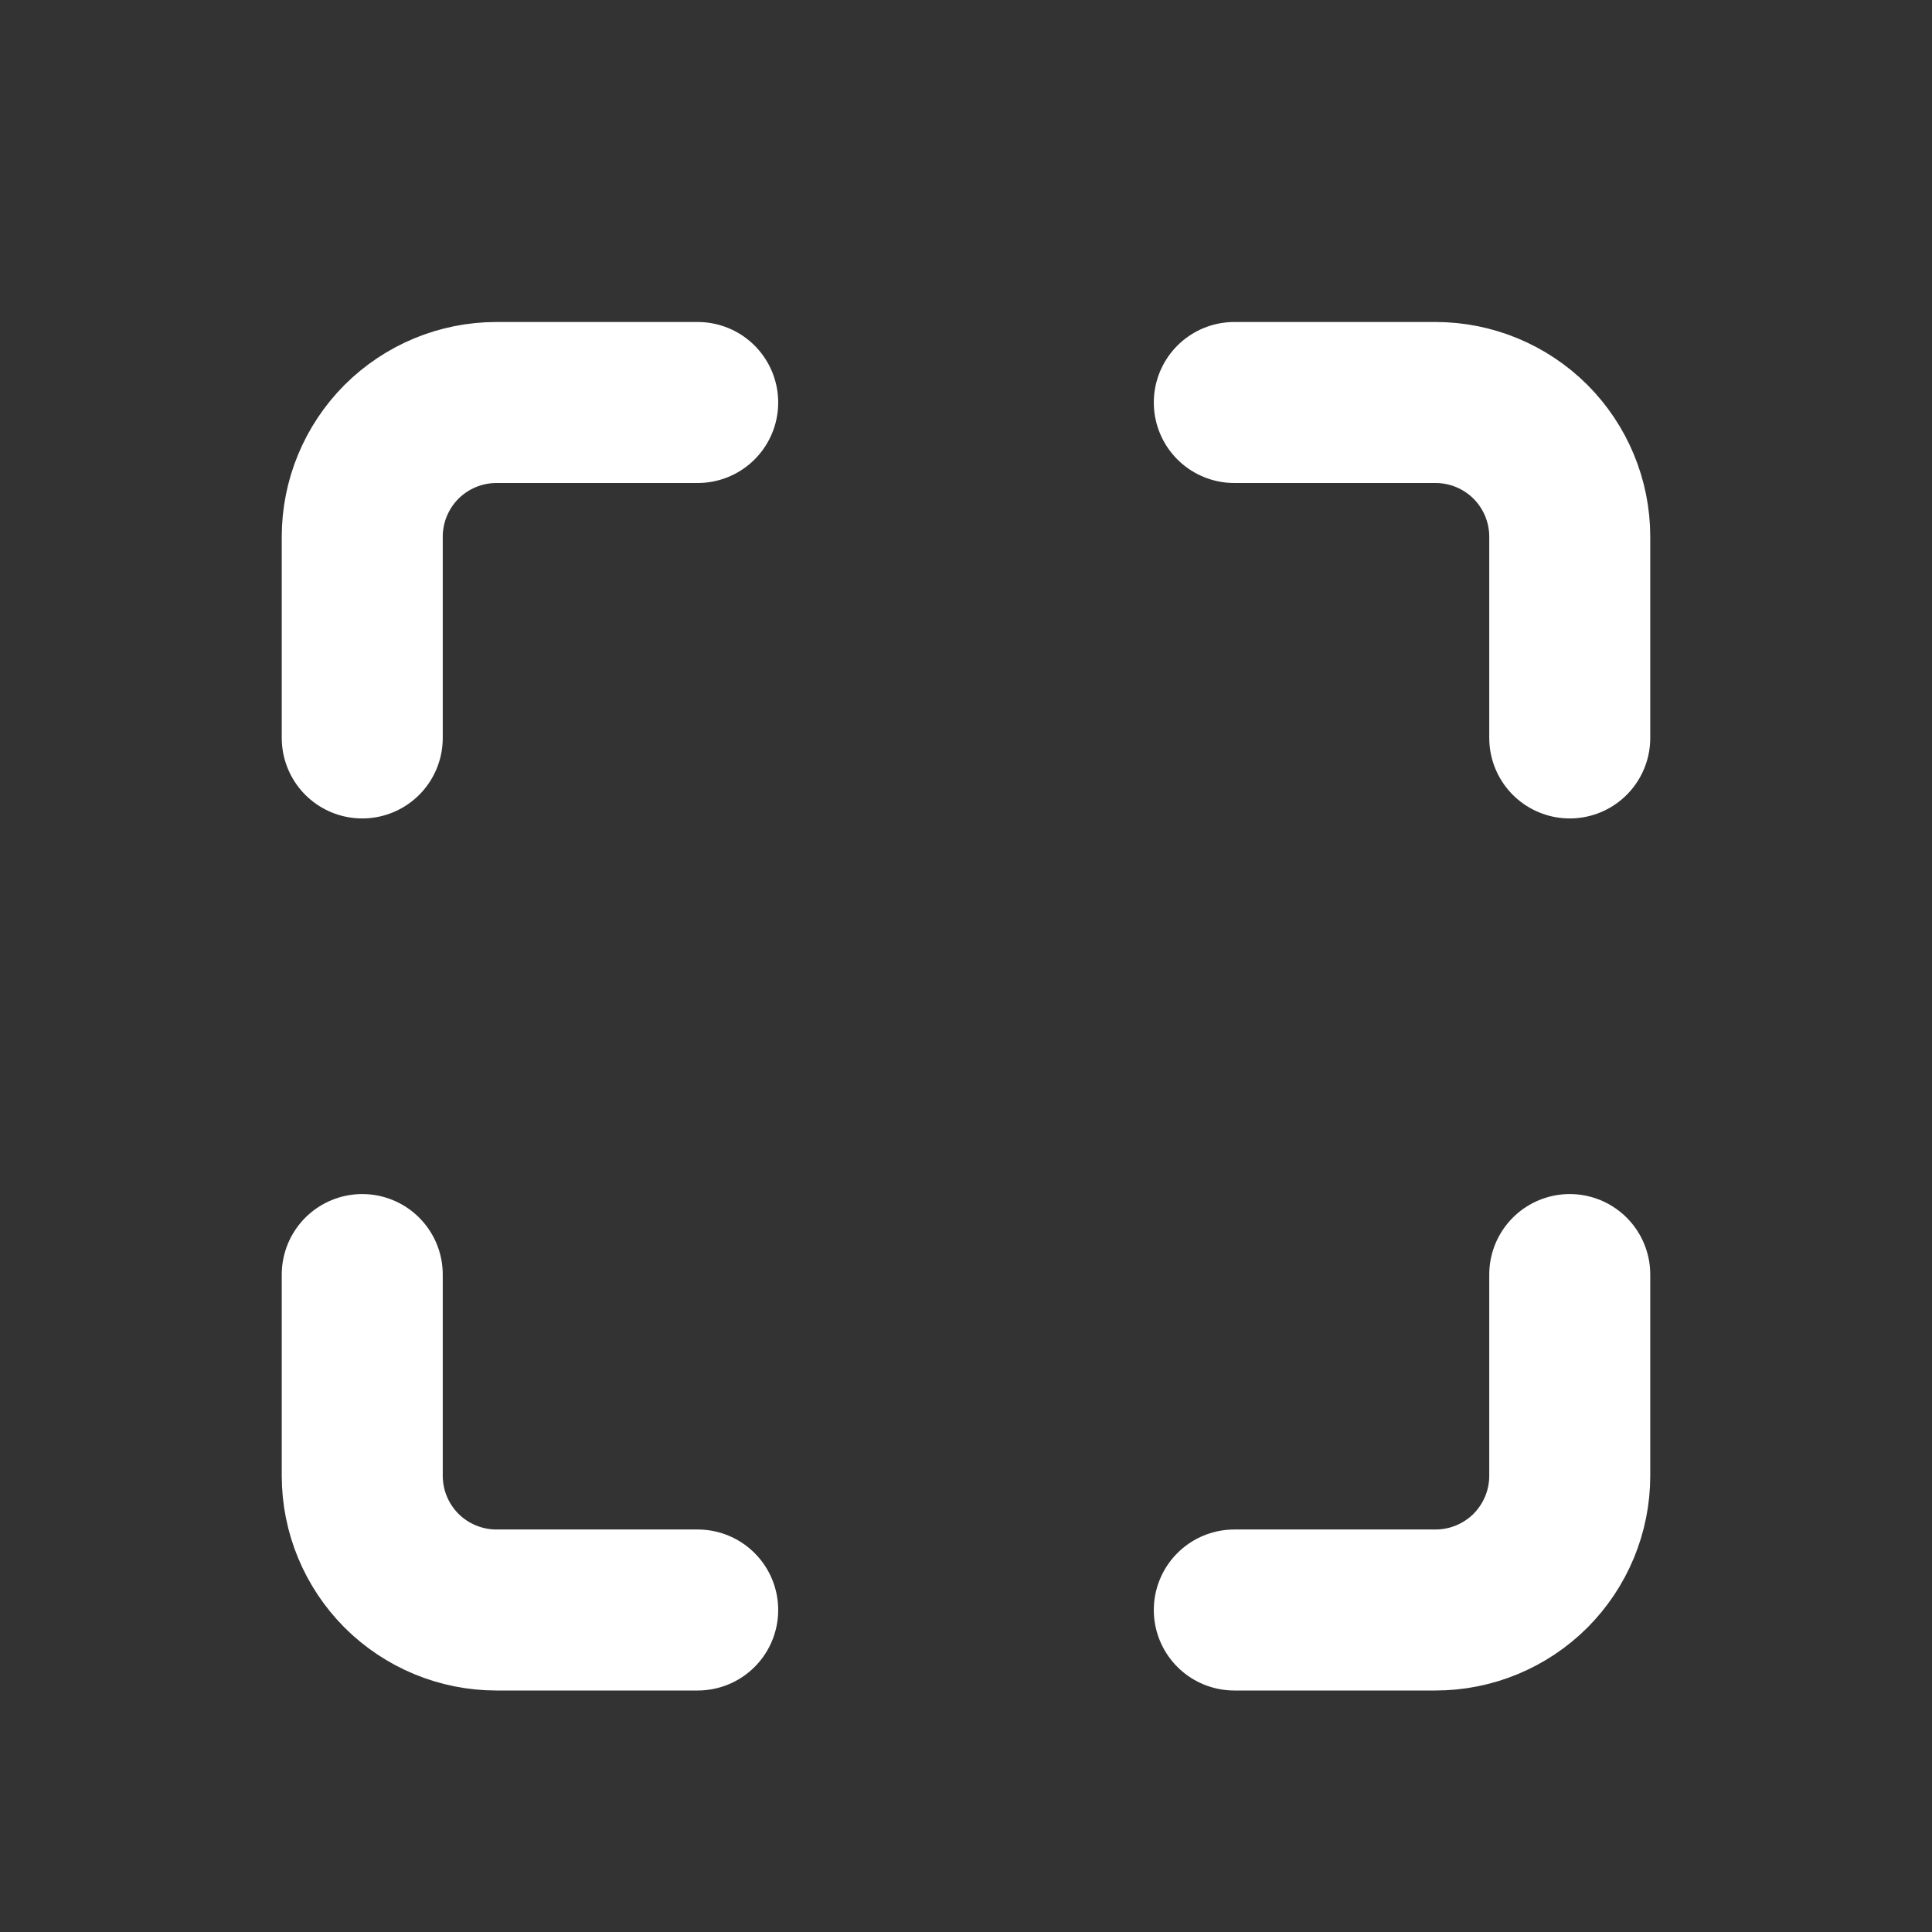 <svg width="24" height="24" viewBox="0 0 24 24" fill="none" xmlns="http://www.w3.org/2000/svg">
<rect x="0" y="0" width="24" height="24" fill="#333333" stroke="none"/>
<path d="M8.667 5H6.167C5.725 5 5.301 5.176 4.988 5.488C4.676 5.801 4.5 6.225 4.5 6.667V9.167M19.5 9.167V6.667C19.5 6.225 19.324 5.801 19.012 5.488C18.699 5.176 18.275 5 17.833 5H15.333M15.333 20H17.833C18.275 20 18.699 19.824 19.012 19.512C19.324 19.199 19.5 18.775 19.5 18.333V15.833M4.5 15.833V18.333C4.5 18.775 4.676 19.199 4.988 19.512C5.301 19.824 5.725 20 6.167 20H8.667" stroke="white" stroke-width="2" stroke-linecap="round" stroke-linejoin="round"/>
</svg>
